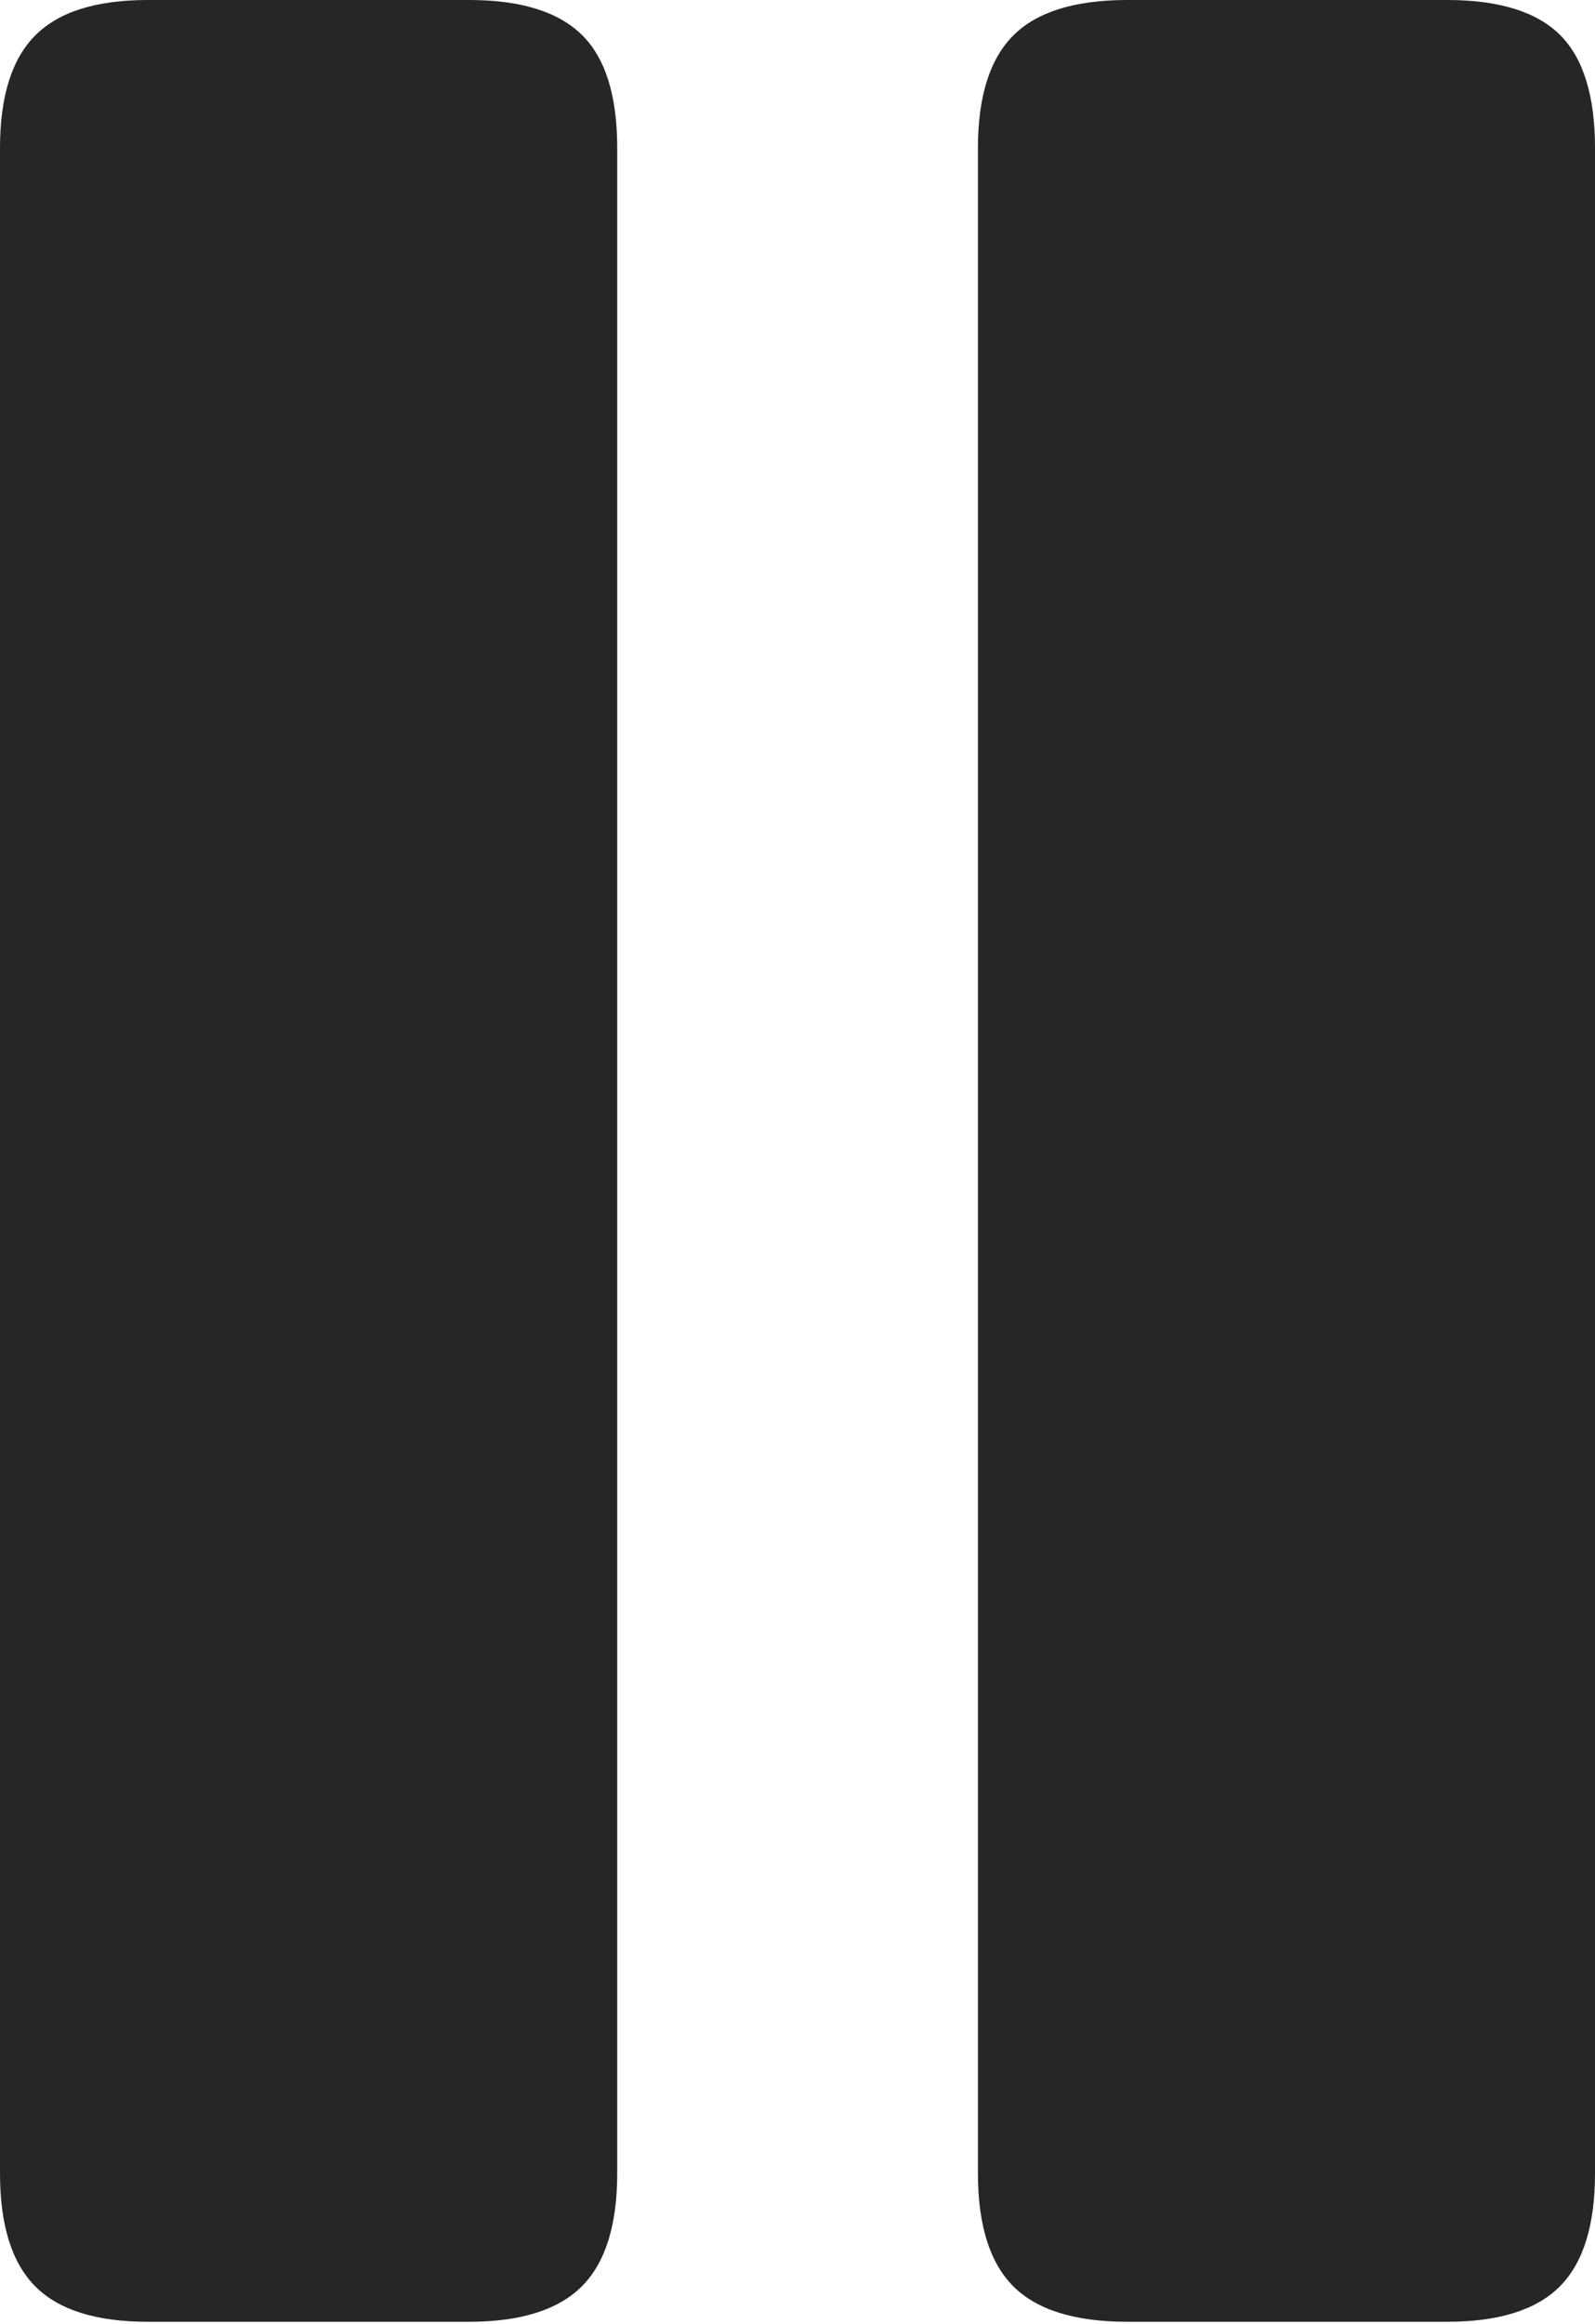 <?xml version="1.0" encoding="UTF-8"?>
<!--Generator: Apple Native CoreSVG 175-->
<!DOCTYPE svg
PUBLIC "-//W3C//DTD SVG 1.1//EN"
       "http://www.w3.org/Graphics/SVG/1.1/DTD/svg11.dtd">
<svg version="1.1" xmlns="http://www.w3.org/2000/svg" xmlns:xlink="http://www.w3.org/1999/xlink" width="10.36" height="15.092">
 <g>
  <rect height="15.092" opacity="0" width="10.36" x="0" y="0"/>
  <path d="M0.961 15.078L3.047 15.078Q3.548 15.078 3.779 14.848Q4.009 14.618 4.009 14.114L4.009 0.961Q4.009 0.452 3.779 0.226Q3.548 0 3.047 0L0.961 0Q0.457 0 0.229 0.23Q0 0.46 0 0.961L0 14.114Q0 14.618 0.229 14.848Q0.457 15.078 0.961 15.078ZM7.323 15.078L9.399 15.078Q9.903 15.078 10.132 14.848Q10.36 14.618 10.36 14.114L10.36 0.961Q10.36 0.452 10.132 0.226Q9.903 0 9.399 0L7.323 0Q6.812 0 6.582 0.23Q6.352 0.46 6.352 0.961L6.352 14.114Q6.352 14.618 6.582 14.848Q6.812 15.078 7.323 15.078Z" fill="rgba(0,0,0,0.85)"/>
 </g>
</svg>
